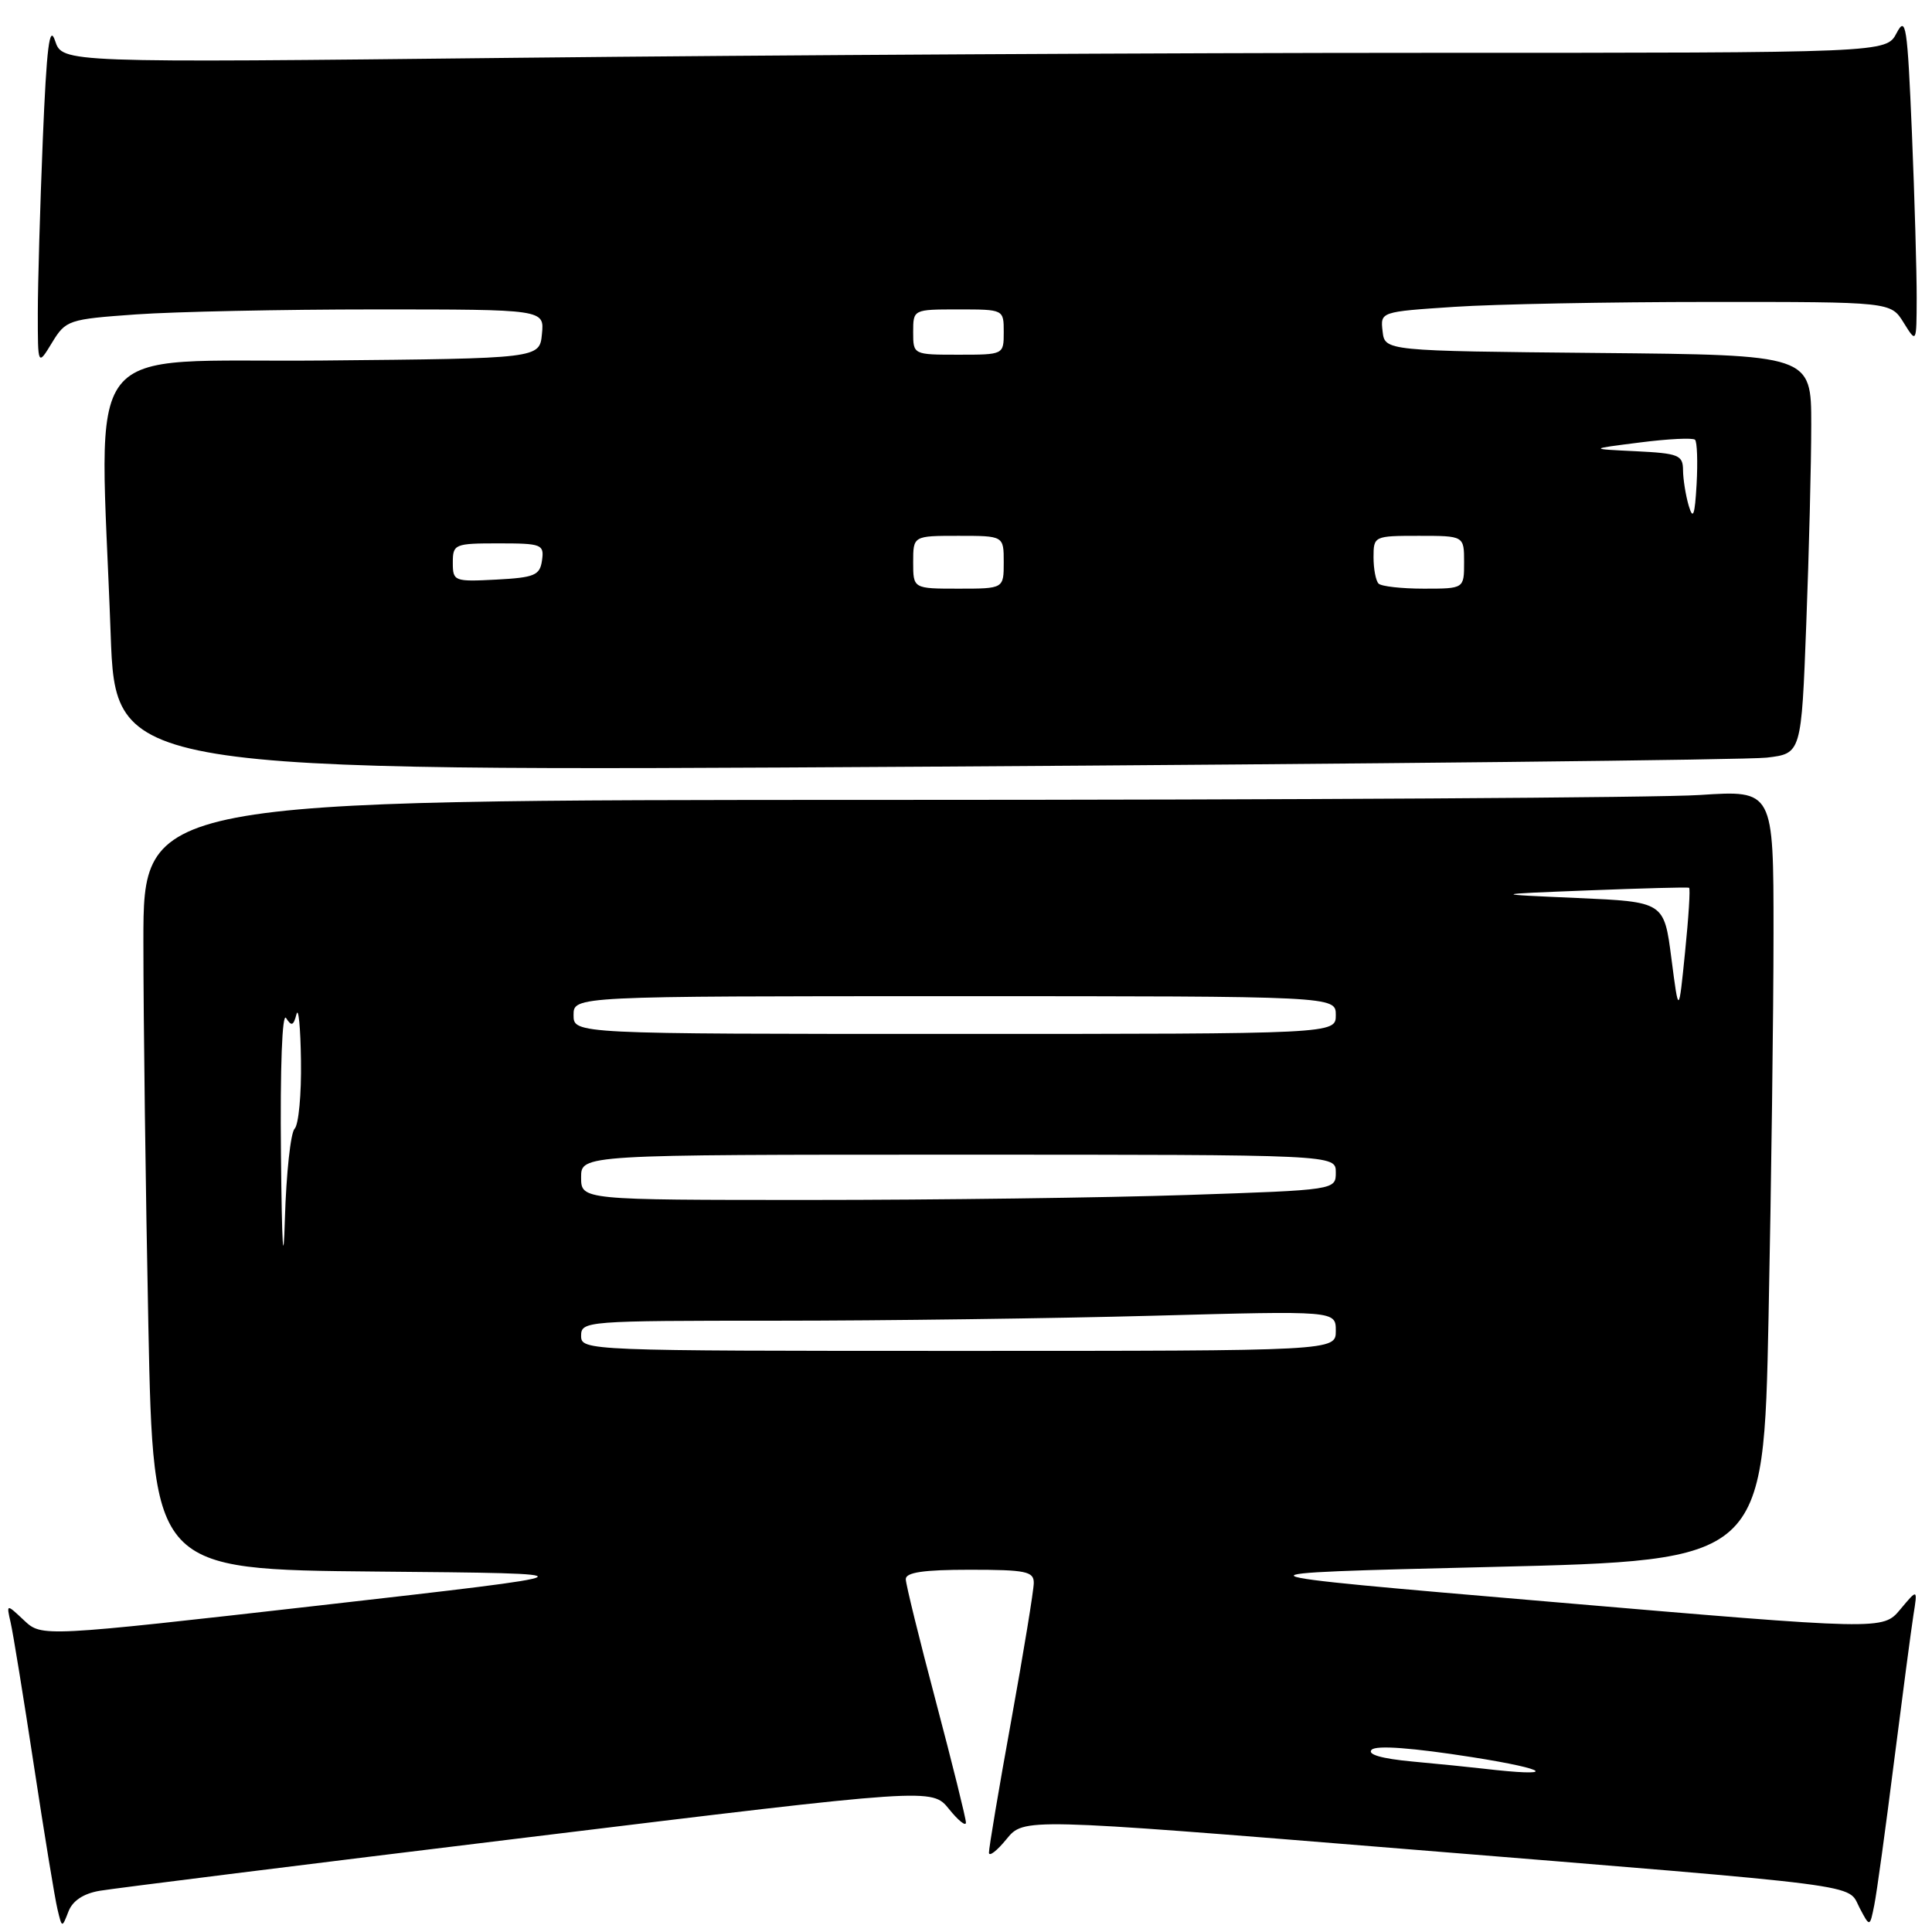 <?xml version="1.0" encoding="UTF-8" standalone="no"?>
<!DOCTYPE svg PUBLIC "-//W3C//DTD SVG 1.1//EN" "http://www.w3.org/Graphics/SVG/1.1/DTD/svg11.dtd" >
<svg xmlns="http://www.w3.org/2000/svg" xmlns:xlink="http://www.w3.org/1999/xlink" version="1.1" viewBox="0 0 256 256">
 <g >
 <path fill="currentColor"
d=" M 13.20 250.54 C 15.01 250.23 40.58 247.03 70.00 243.45 C 123.50 236.92 123.50 236.92 125.75 239.71 C 126.98 241.24 127.99 242.05 127.99 241.50 C 127.99 240.95 126.20 233.75 124.02 225.50 C 121.83 217.25 120.03 209.94 120.02 209.25 C 120.01 208.35 122.36 208.00 128.50 208.00 C 135.93 208.00 137.00 208.22 136.98 209.75 C 136.98 210.71 135.63 218.93 133.99 228.00 C 132.34 237.07 131.02 244.95 131.04 245.50 C 131.06 246.05 132.11 245.24 133.37 243.69 C 135.66 240.89 135.66 240.89 185.58 244.95 C 248.47 250.06 244.71 249.57 246.40 252.79 C 247.76 255.38 247.76 255.38 248.35 252.44 C 248.68 250.82 249.85 242.30 250.96 233.50 C 252.08 224.70 253.24 215.93 253.54 214.00 C 254.10 210.50 254.10 210.50 251.80 213.25 C 249.50 216.01 249.50 216.01 205.50 212.25 C 161.50 208.50 161.50 208.50 197.59 207.63 C 233.68 206.76 233.68 206.76 234.34 174.63 C 234.70 156.96 235.00 133.99 235.00 123.60 C 235.00 104.70 235.00 104.70 225.25 105.34 C 219.89 105.70 171.29 105.99 117.25 105.99 C 19.00 106.00 19.00 106.00 19.00 124.75 C 19.00 135.06 19.30 158.01 19.66 175.74 C 20.32 207.97 20.32 207.97 49.91 208.24 C 79.50 208.50 79.50 208.50 42.52 212.71 C 5.54 216.91 5.54 216.91 3.19 214.71 C 0.84 212.50 0.84 212.50 1.41 215.00 C 1.73 216.38 3.12 224.93 4.50 234.00 C 5.88 243.07 7.28 251.62 7.62 253.00 C 8.21 255.48 8.22 255.48 9.06 253.31 C 9.60 251.87 11.04 250.91 13.20 250.54 Z  M 234.10 100.39 C 238.69 99.85 238.69 99.85 239.34 82.68 C 239.70 73.23 240.00 61.34 240.00 56.27 C 240.00 47.03 240.00 47.03 211.75 46.77 C 183.50 46.50 183.50 46.50 183.20 43.90 C 182.90 41.31 182.90 41.31 192.70 40.66 C 198.09 40.30 213.31 40.01 226.52 40.01 C 250.54 40.00 250.54 40.00 252.24 42.75 C 253.95 45.50 253.95 45.50 253.97 39.50 C 253.98 36.20 253.70 26.36 253.34 17.63 C 252.74 3.37 252.54 2.03 251.31 4.38 C 249.94 7.00 249.94 7.00 189.13 7.00 C 155.69 7.00 101.32 7.30 68.30 7.66 C 8.27 8.32 8.27 8.32 7.30 5.41 C 6.56 3.17 6.18 6.16 5.67 18.50 C 5.31 27.30 5.01 37.65 5.01 41.50 C 5.01 48.50 5.01 48.50 6.89 45.41 C 8.72 42.41 9.05 42.30 18.04 41.66 C 23.14 41.30 37.39 41.00 49.72 41.00 C 72.13 41.00 72.13 41.00 71.81 44.25 C 71.50 47.50 71.50 47.50 42.75 47.77 C 10.10 48.07 13.22 44.05 14.66 83.96 C 15.32 102.24 15.32 102.24 122.41 101.59 C 181.31 101.23 231.57 100.69 234.10 100.39 Z  M 196.50 234.35 C 194.85 234.16 190.64 233.73 187.14 233.41 C 183.06 233.03 181.13 232.47 181.75 231.85 C 182.37 231.23 187.15 231.59 195.11 232.84 C 205.52 234.48 206.48 235.52 196.50 234.35 Z  M 77.00 177.00 C 77.00 175.05 77.67 175.00 102.84 175.00 C 117.05 175.00 139.55 174.70 152.84 174.34 C 177.00 173.68 177.00 173.68 177.00 176.34 C 177.00 179.00 177.00 179.00 127.00 179.00 C 77.67 179.00 77.00 178.97 77.00 177.00 Z  M 37.23 153.00 C 37.11 141.41 37.39 134.07 37.91 134.90 C 38.62 136.02 38.89 135.92 39.28 134.40 C 39.55 133.35 39.82 136.12 39.88 140.55 C 39.95 144.98 39.57 149.03 39.04 149.56 C 38.51 150.09 37.93 155.47 37.75 161.51 C 37.55 168.36 37.35 165.15 37.23 153.00 Z  M 77.00 156.00 C 77.00 153.00 77.00 153.00 127.00 153.00 C 177.00 153.00 177.00 153.00 177.00 155.34 C 177.00 157.68 177.00 157.68 157.34 158.34 C 146.53 158.70 124.03 159.00 107.34 159.00 C 77.00 159.00 77.00 159.00 77.00 156.00 Z  M 76.00 134.50 C 76.00 132.00 76.00 132.00 126.50 132.00 C 177.00 132.00 177.00 132.00 177.00 134.50 C 177.00 137.00 177.00 137.00 126.50 137.00 C 76.00 137.00 76.00 137.00 76.00 134.50 Z  M 221.47 127.00 C 220.50 119.50 220.50 119.50 209.00 118.99 C 197.50 118.49 197.50 118.49 210.50 117.98 C 217.65 117.70 223.64 117.54 223.81 117.63 C 223.99 117.72 223.75 121.55 223.28 126.15 C 222.44 134.50 222.44 134.50 221.47 127.00 Z  M 121.00 74.50 C 121.00 71.00 121.00 71.00 127.00 71.00 C 133.00 71.00 133.00 71.00 133.00 74.50 C 133.00 78.00 133.00 78.00 127.00 78.00 C 121.00 78.00 121.00 78.00 121.00 74.50 Z  M 182.67 77.33 C 182.30 76.97 182.00 75.39 182.00 73.83 C 182.00 71.04 182.08 71.00 188.00 71.00 C 194.00 71.00 194.00 71.00 194.00 74.50 C 194.00 78.00 194.00 78.00 188.67 78.00 C 185.73 78.00 183.03 77.70 182.67 77.33 Z  M 60.00 74.55 C 60.00 72.10 60.23 72.00 66.07 72.00 C 71.79 72.00 72.12 72.13 71.82 74.25 C 71.54 76.24 70.84 76.53 65.75 76.80 C 60.17 77.09 60.00 77.02 60.00 74.55 Z  M 223.76 67.00 C 223.36 65.62 223.02 63.51 223.01 62.30 C 223.00 60.30 222.43 60.07 216.75 59.79 C 210.50 59.49 210.50 59.49 217.30 58.63 C 221.03 58.15 224.32 57.99 224.60 58.27 C 224.88 58.55 224.97 61.19 224.81 64.14 C 224.57 68.33 224.34 68.95 223.76 67.00 Z  M 121.00 44.00 C 121.00 41.00 121.00 41.00 127.00 41.00 C 133.00 41.00 133.00 41.00 133.00 44.00 C 133.00 47.00 133.00 47.00 127.00 47.00 C 121.00 47.00 121.00 47.00 121.00 44.00 Z "/>
</g>
</svg>